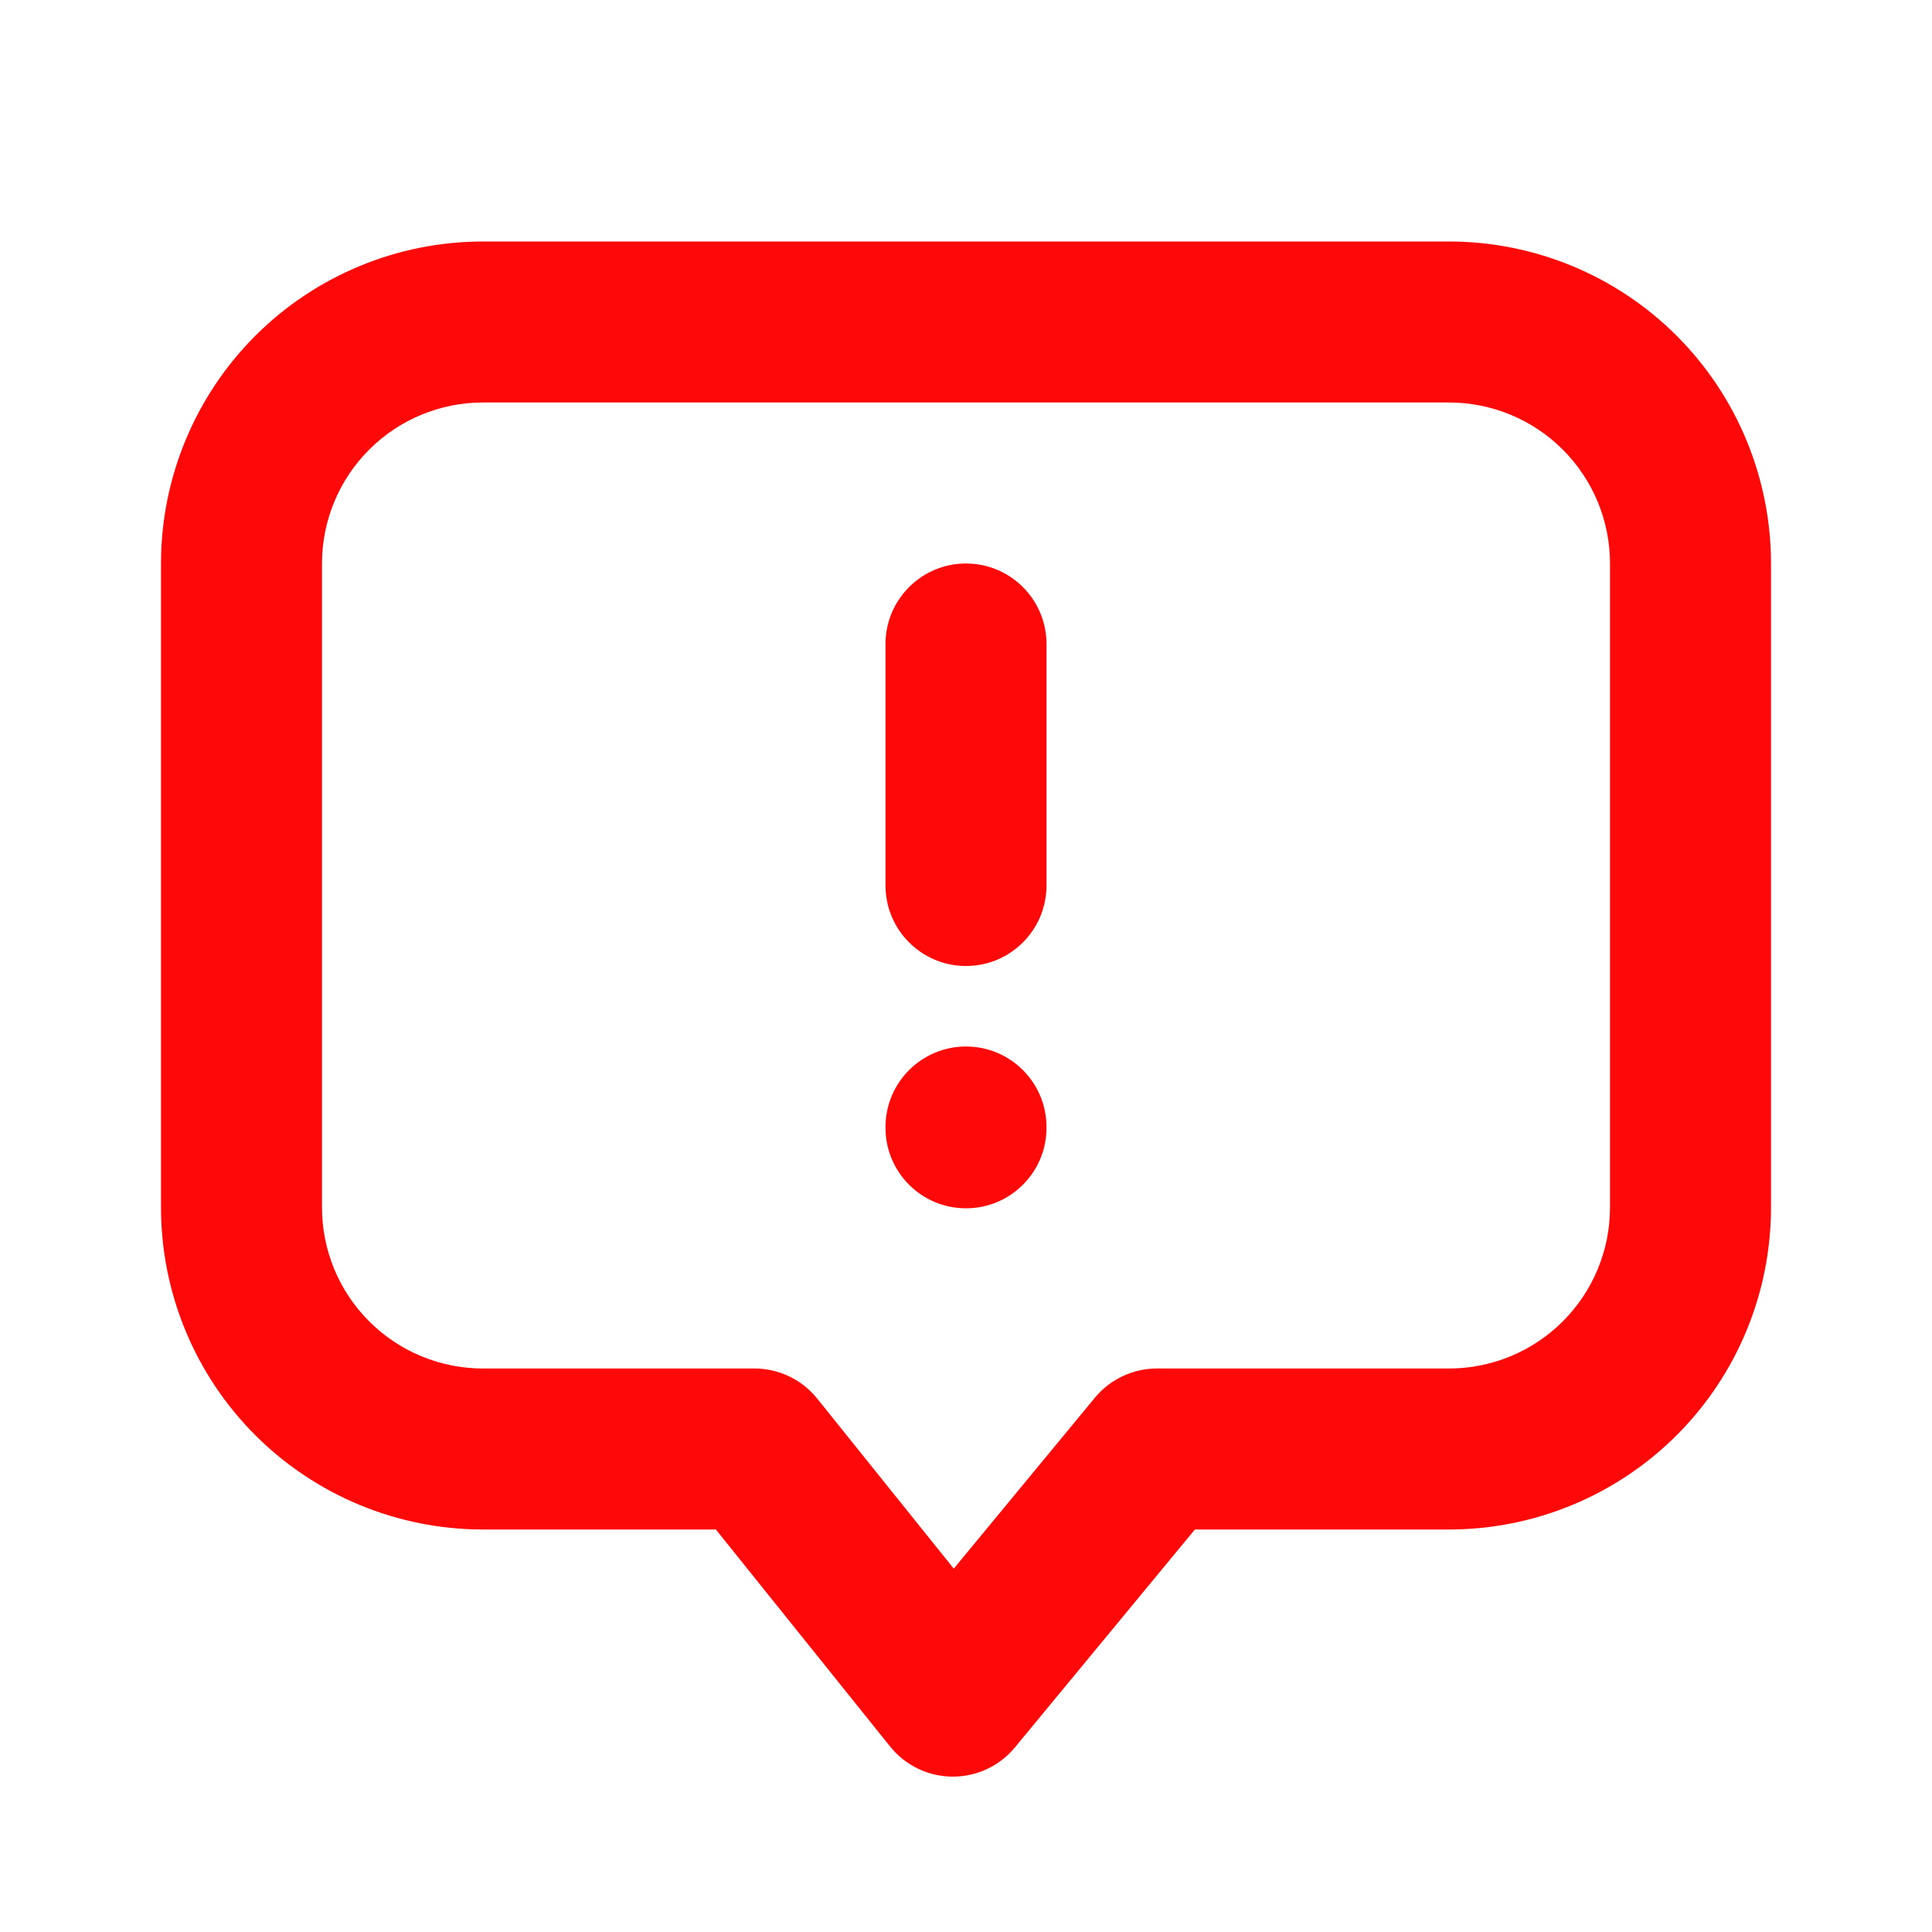<svg width="36" height="36" viewBox="0 0 36 36" fill="none" xmlns="http://www.w3.org/2000/svg">
<g clip-path="url(#clip0_354_214)">
<path fill-rule="evenodd" clip-rule="evenodd" d="M9 7.5C8.204 7.5 7.441 7.816 6.879 8.379C6.316 8.941 6 9.704 6 10.5V22.5C6 23.296 6.316 24.059 6.879 24.621C7.441 25.184 8.204 25.5 9 25.5H14.058C14.513 25.5 14.943 25.706 15.228 26.061L17.772 29.229L20.401 26.045C20.686 25.7 21.111 25.5 21.558 25.5H27C27.796 25.5 28.559 25.184 29.121 24.621C29.684 24.059 30 23.296 30 22.5V10.5C30 9.704 29.684 8.941 29.121 8.379C28.559 7.816 27.796 7.5 27 7.5H9ZM4.757 6.257C5.883 5.132 7.409 4.5 9 4.5H27C28.591 4.5 30.117 5.132 31.243 6.257C32.368 7.383 33 8.909 33 10.5V22.5C33 24.091 32.368 25.617 31.243 26.743C30.117 27.868 28.591 28.5 27 28.5H22.265L18.912 32.56C18.625 32.908 18.197 33.108 17.746 33.105C17.294 33.102 16.869 32.896 16.586 32.544L13.339 28.5H9C7.409 28.5 5.883 27.868 4.757 26.743C3.632 25.617 3 24.091 3 22.5V10.5C3 8.909 3.632 7.383 4.757 6.257Z" fill="#FE0909"/>
<path fill-rule="evenodd" clip-rule="evenodd" d="M18 10.5C18.828 10.5 19.5 11.172 19.5 12V16.5C19.5 17.328 18.828 18 18 18C17.172 18 16.5 17.328 16.5 16.5V12C16.5 11.172 17.172 10.5 18 10.5Z" fill="#FE0909"/>
<path fill-rule="evenodd" clip-rule="evenodd" d="M18 19.5C18.828 19.5 19.5 20.172 19.5 21V21.015C19.5 21.844 18.828 22.515 18 22.515C17.172 22.515 16.5 21.844 16.5 21.015V21C16.5 20.172 17.172 19.5 18 19.5Z" fill="#FE0909"/>
</g>
<defs>
<clipPath id="clip0_354_214">
<rect width="36" height="36" fill="white"/>
</clipPath>
</defs>
</svg>
